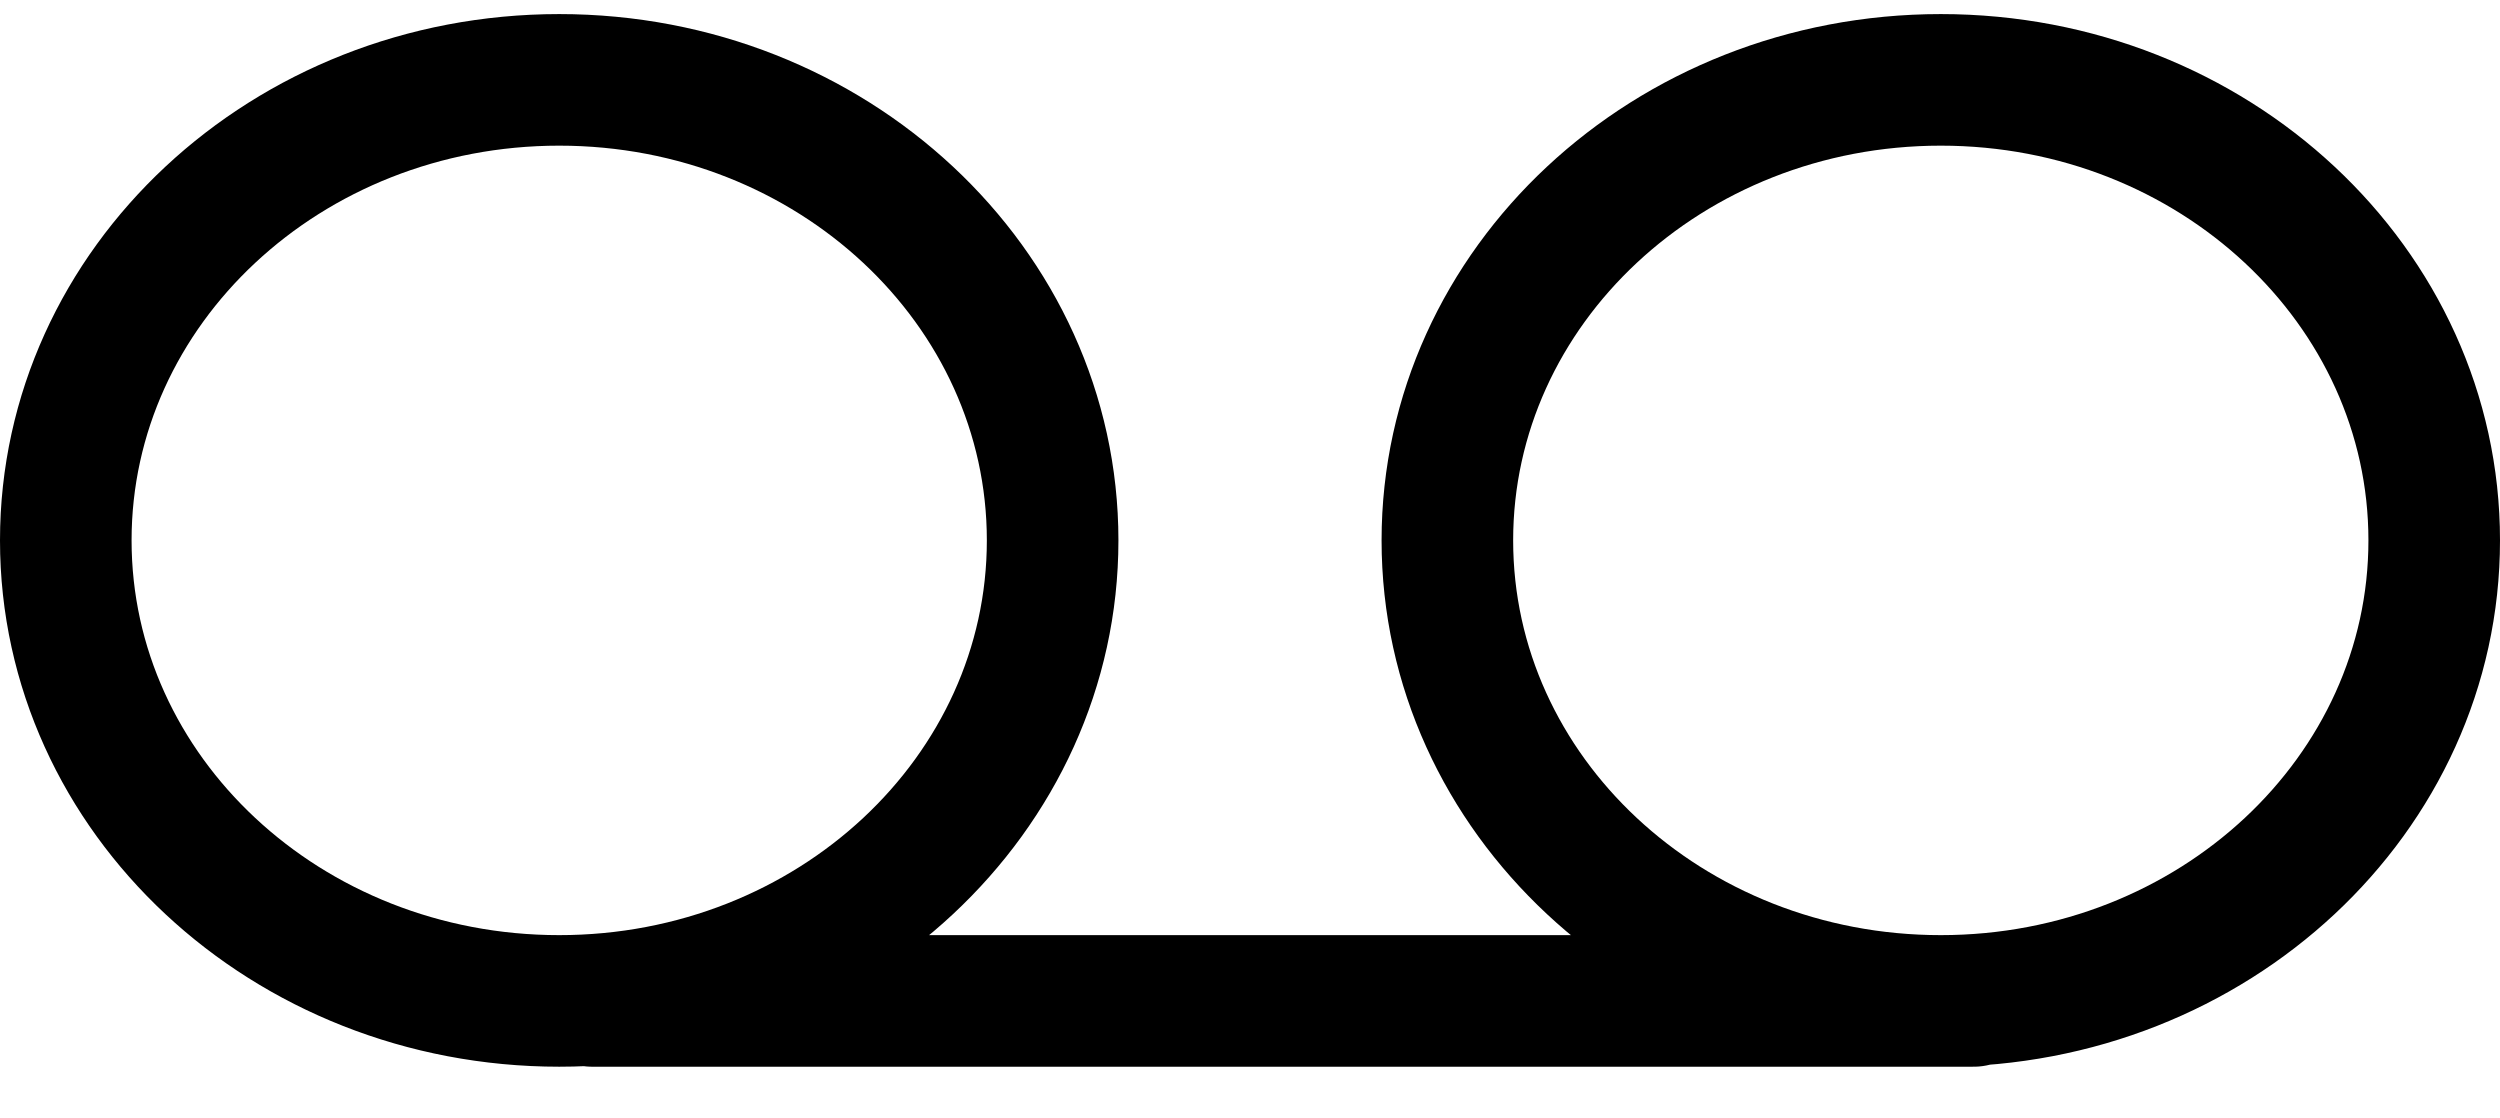 <?xml version="1.0" encoding="UTF-8"?>
<svg width="38px" height="17px" viewBox="0 0 38 17" version="1.1" xmlns="http://www.w3.org/2000/svg" xmlns:xlink="http://www.w3.org/1999/xlink">
    <!-- Generator: Sketch 61.1 (89650) - https://sketch.com -->
    <title>svg/black/voicemail</title>
    <desc>Created with Sketch.</desc>
    <g id="**-Sticker-Sheets" stroke="none" stroke-width="1" fill="none" fill-rule="evenodd" stroke-linecap="round" stroke-linejoin="round">
        <g id="sticker-sheet--all--page-6" transform="translate(-418, -3602)" stroke="#000000" stroke-width="2">
            <g id="icon-preview-row-copy-275" transform="translate(0, 3568)">
                <g id="Icon-Row">
                    <g id="voicemail" transform="translate(413, 18.214)">
                        <path d="M13.5,31 C17.642,31 21,27.866 21,24 C21,20.134 17.642,17 13.5,17 C9.358,17 6,20.134 6,24 C6,27.866 9.358,31 13.5,31 Z M34.5,31 C38.642,31 42,27.866 42,24 C42,20.134 38.642,17 34.5,17 C30.358,17 27,20.134 27,24 C27,27.866 30.358,31 34.5,31 Z M14,31 L35,31"></path>
                    </g>
                </g>
            </g>
        </g>
    </g>
</svg>
